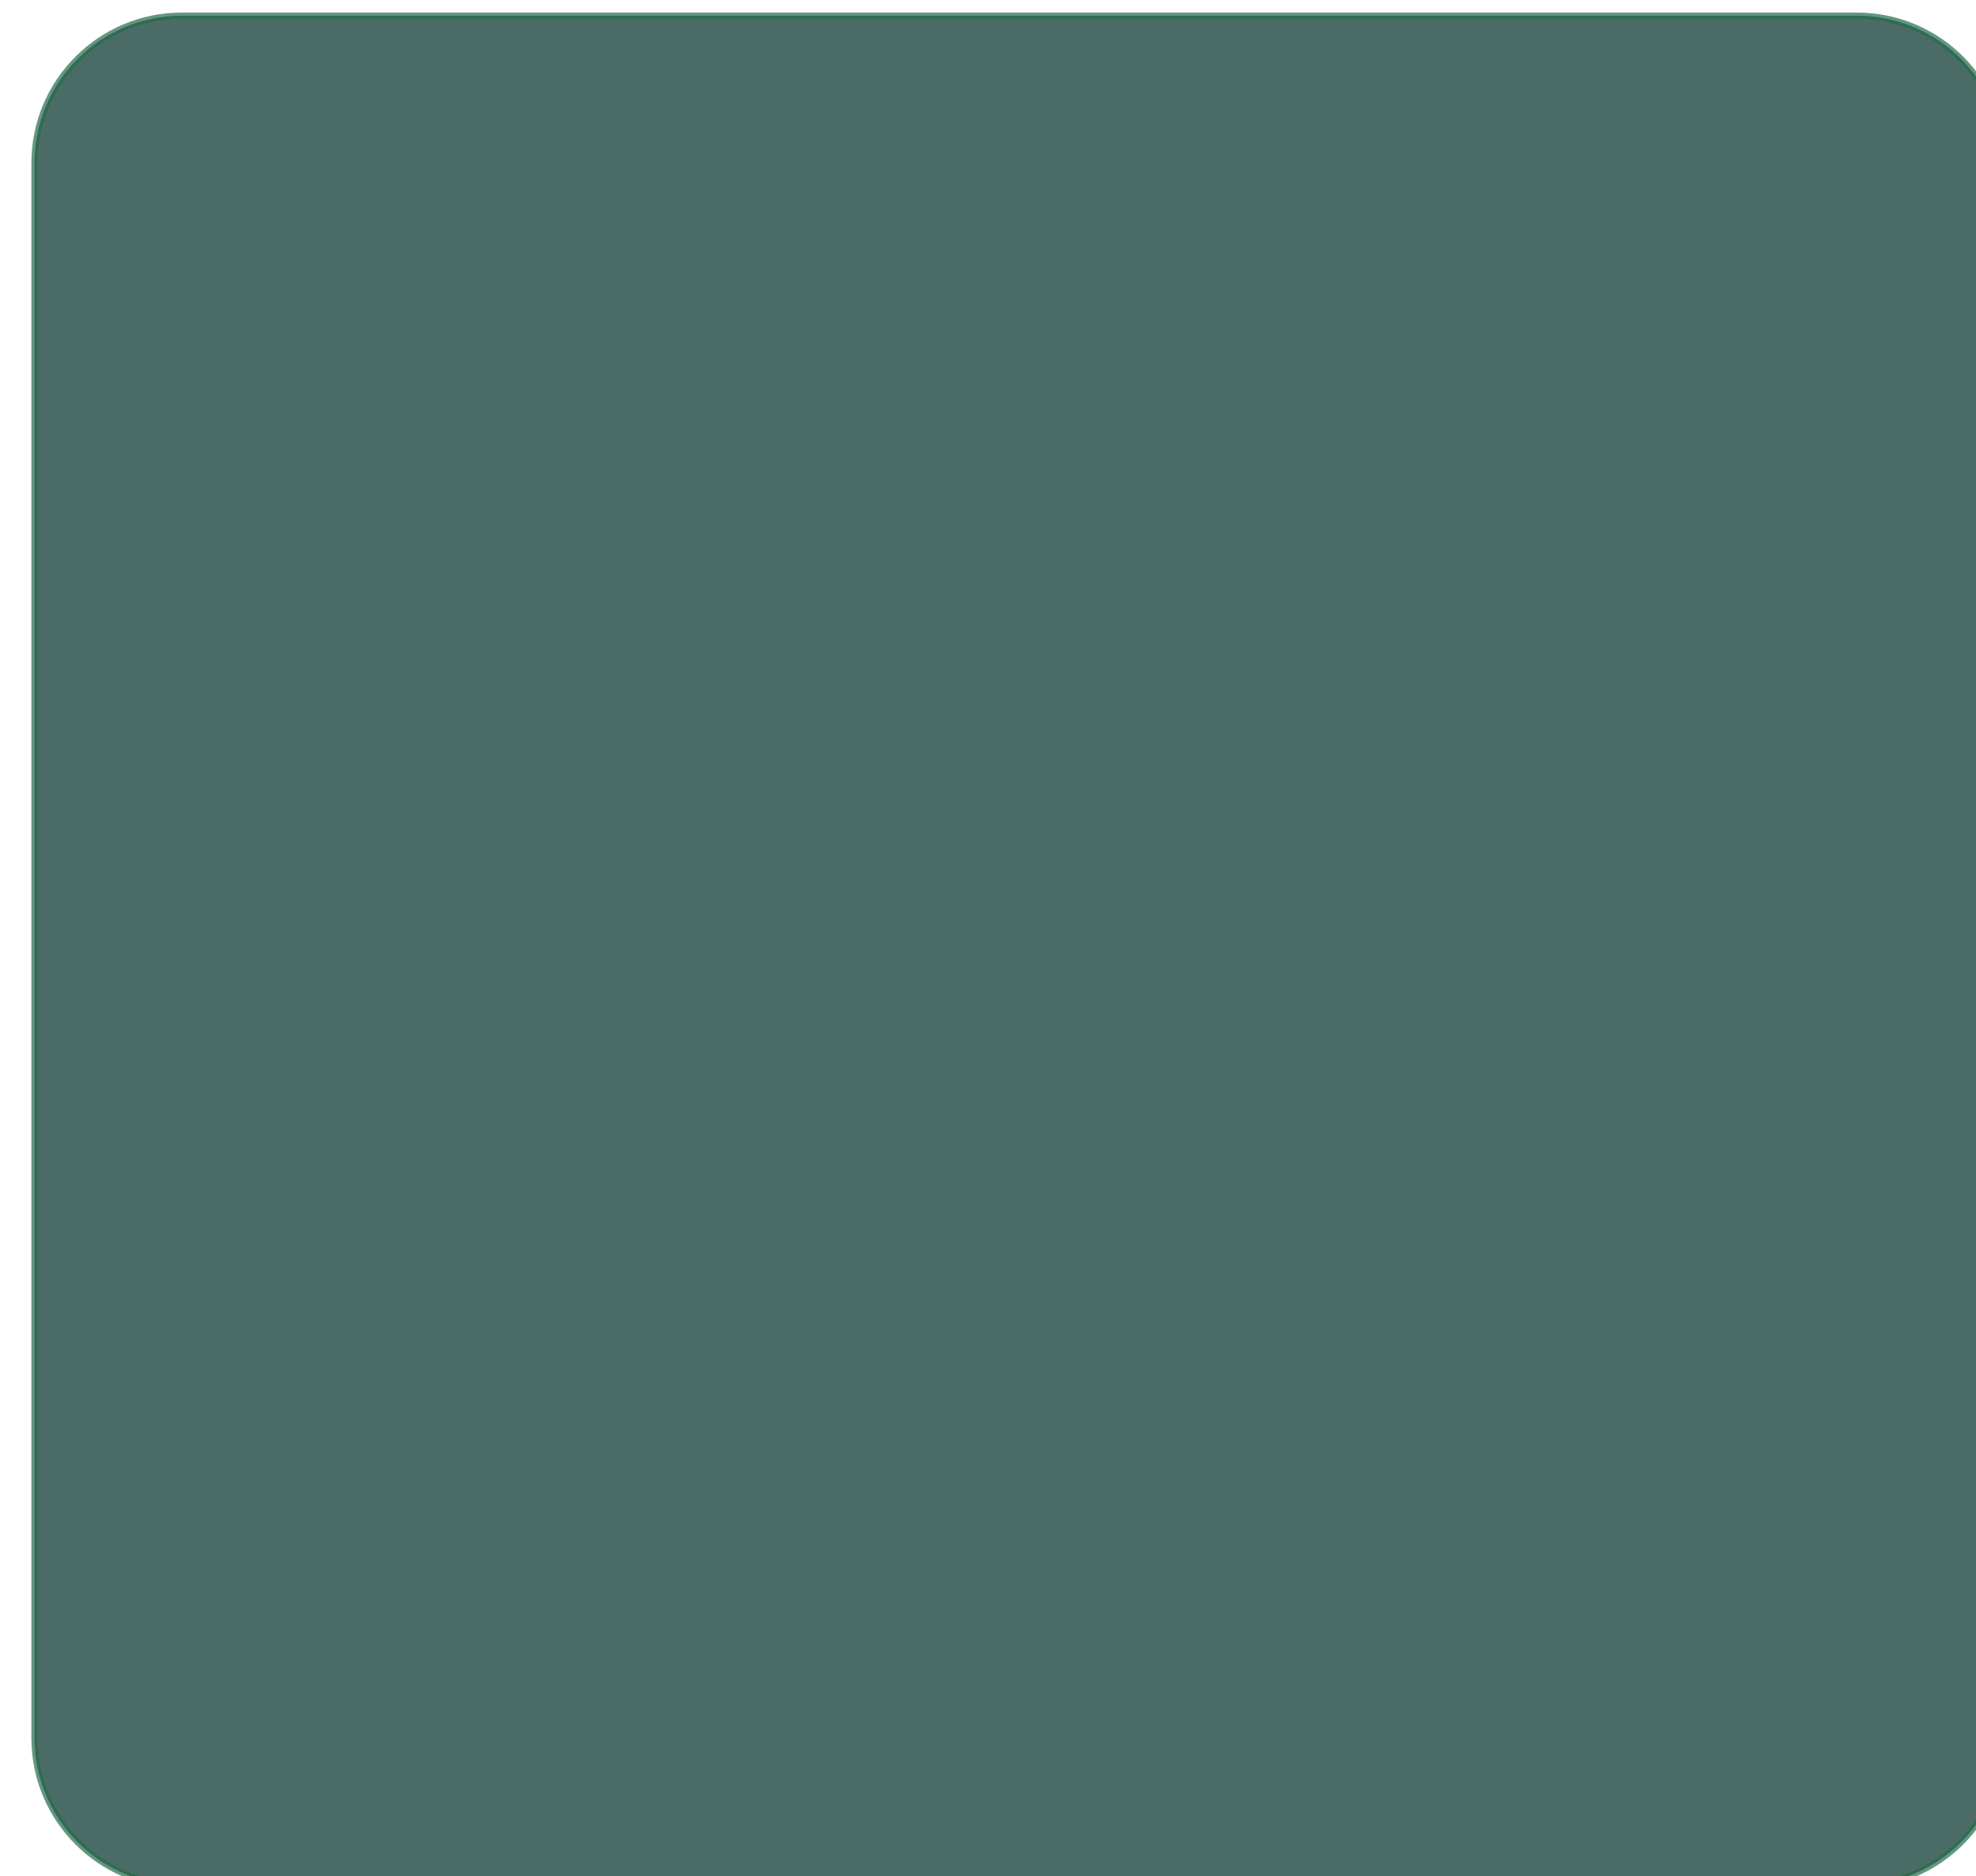 <svg width="315" height="299" viewBox="0 0 315 299" fill="none" xmlns="http://www.w3.org/2000/svg">
<g filter="url(#filter0_i_342_139)">
<path opacity="0.71" d="M24 0.5H291C303.979 0.5 314.5 11.021 314.5 24V275C314.5 287.979 303.979 298.5 291 298.5H24C11.021 298.5 0.5 287.979 0.5 275V24C0.5 11.021 11.021 0.5 24 0.5Z" fill="#023128" stroke="#266C4C"/>
</g>
<defs>
<filter id="filter0_i_342_139" x="0" y="0" width="320" height="301" filterUnits="userSpaceOnUse" color-interpolation-filters="sRGB">
<feFlood flood-opacity="0" result="BackgroundImageFix"/>
<feBlend mode="normal" in="SourceGraphic" in2="BackgroundImageFix" result="shape"/>
<feColorMatrix in="SourceAlpha" type="matrix" values="0 0 0 0 0 0 0 0 0 0 0 0 0 0 0 0 0 0 127 0" result="hardAlpha"/>
<feOffset dx="5" dy="2"/>
<feGaussianBlur stdDeviation="11.5"/>
<feComposite in2="hardAlpha" operator="arithmetic" k2="-1" k3="1"/>
<feColorMatrix type="matrix" values="0 0 0 0 0 0 0 0 0 0 0 0 0 0 0 0 0 0 0.35 0"/>
<feBlend mode="normal" in2="shape" result="effect1_innerShadow_342_139"/>
</filter>
</defs>
</svg>
